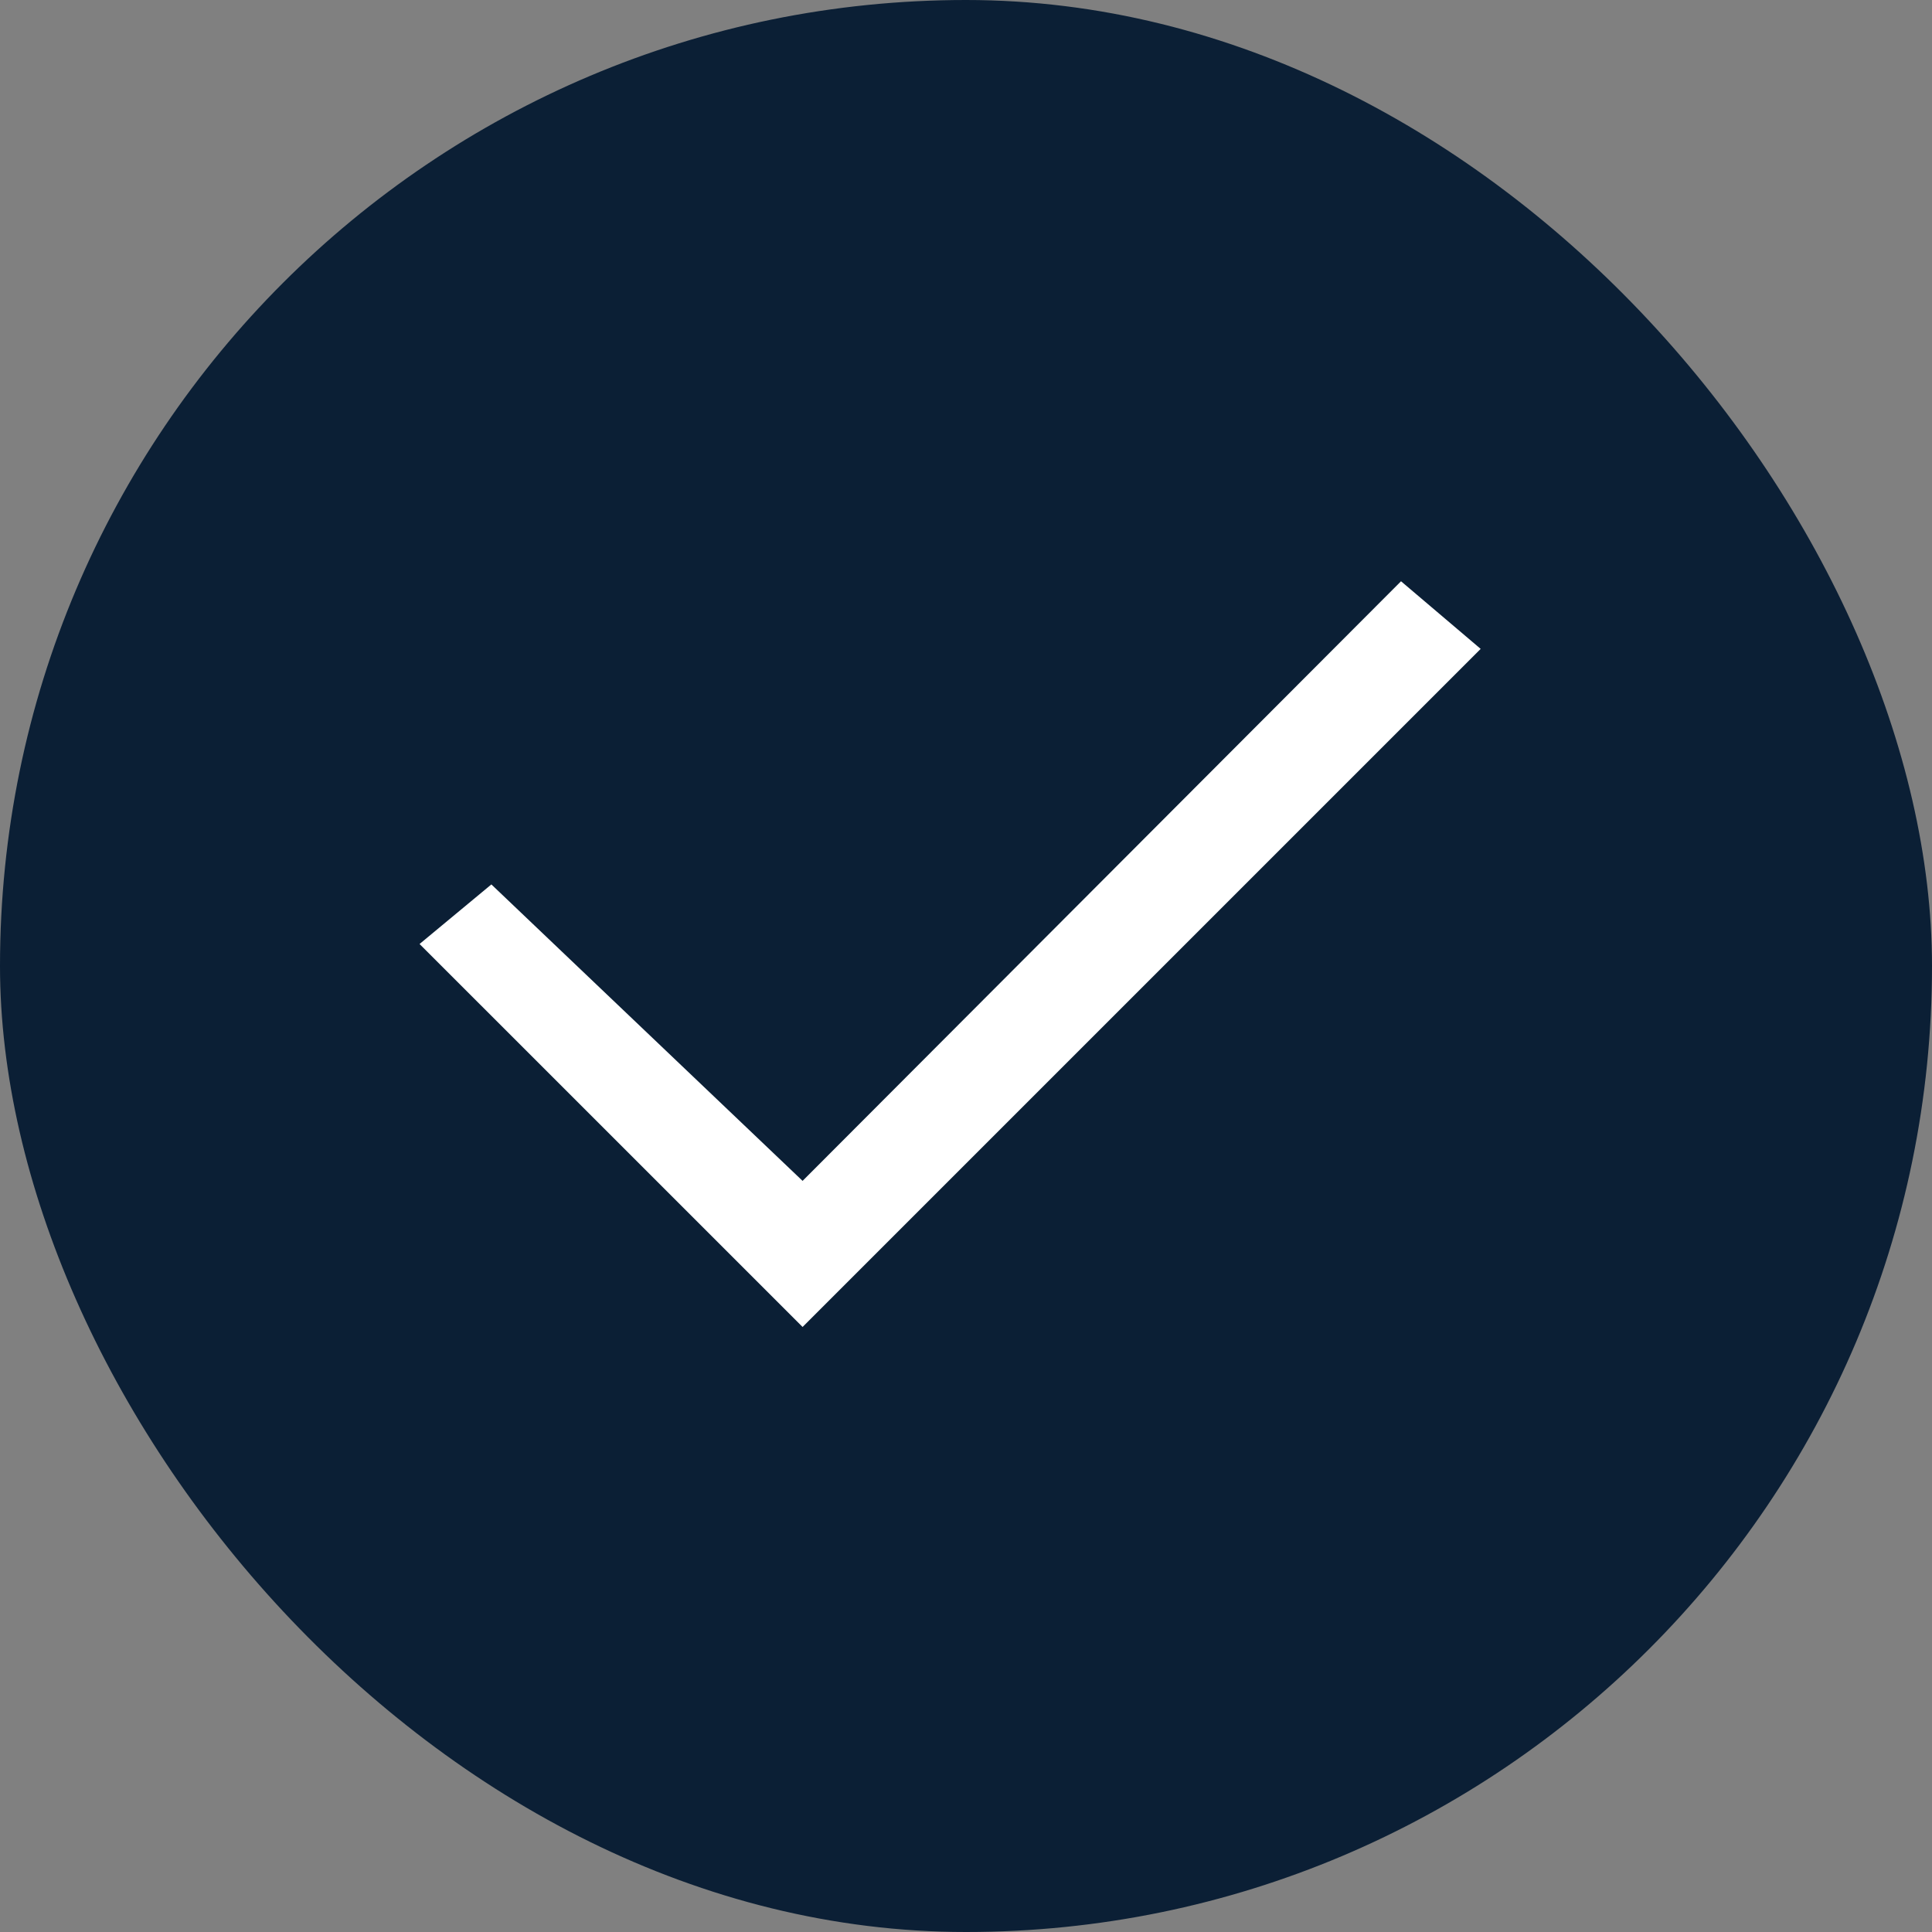 <svg width="36" height="36" viewBox="0 0 36 36" xmlns="http://www.w3.org/2000/svg"><rect x="0" y="0" width="36" height="36" fill="#808080" stroke="none"/><g fill="none" fill-rule="evenodd"><rect fill="#0B1F35" fill-rule="nonzero" width="36" height="36" rx="18"/><path d="M9.182 9.182h19.636v19.636H9.182z"/><path fill="#FFF" fill-rule="nonzero" d="M14.955 22.004L9.156 16.48l-1.338 1.11 7.137 7.136L27.59 12.091l-1.484-1.26z"/></g></svg>